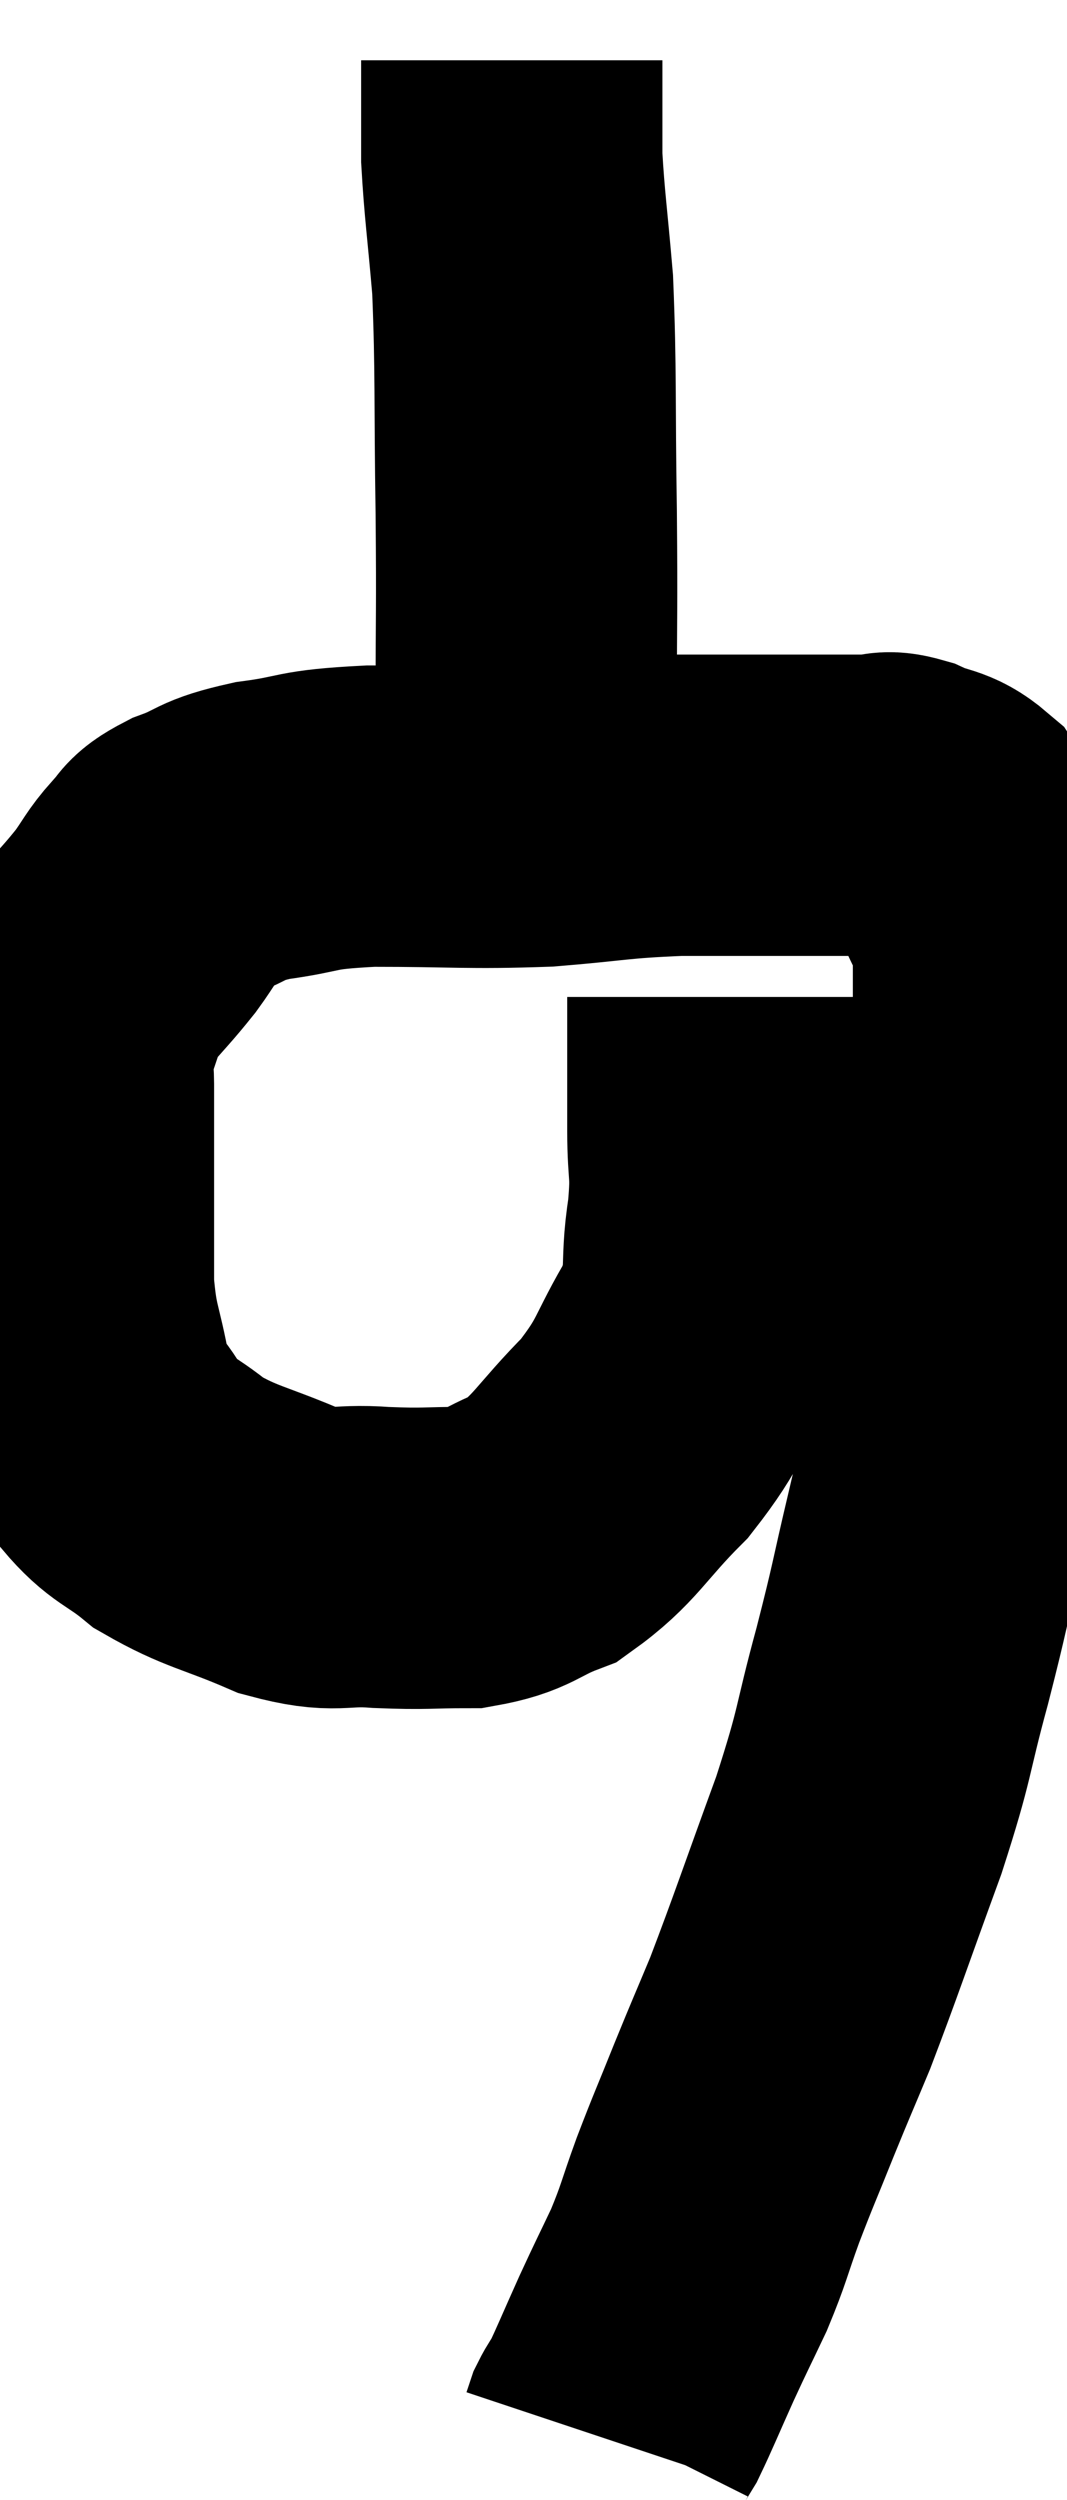 <svg xmlns="http://www.w3.org/2000/svg" viewBox="11.967 2.3 17.707 41.48" width="17.707" height="41.48"><path d="M 23.88 18.84 C 23.88 19.95, 23.88 20.145, 23.88 21.06 C 23.88 21.78, 23.955 21.675, 23.88 22.5 C 23.73 23.43, 23.925 23.445, 23.58 24.36 C 23.04 25.26, 23.145 25.335, 22.5 26.16 C 21.75 26.91, 21.69 27.165, 21 27.66 C 20.37 27.9, 20.415 28.02, 19.74 28.14 C 19.02 28.14, 19.05 28.17, 18.3 28.14 C 17.52 28.08, 17.58 28.245, 16.74 28.02 C 15.84 27.63, 15.645 27.645, 14.94 27.24 C 14.43 26.82, 14.325 26.88, 13.92 26.4 C 13.62 25.86, 13.545 26.01, 13.32 25.32 C 13.17 24.48, 13.095 24.525, 13.02 23.64 C 13.02 22.71, 13.02 22.62, 13.02 21.78 C 13.02 21.03, 13.02 20.835, 13.02 20.28 C 13.02 19.92, 12.9 20.025, 13.02 19.56 C 13.26 18.99, 13.2 18.915, 13.5 18.42 C 13.86 18, 13.92 17.955, 14.22 17.58 C 14.46 17.25, 14.46 17.19, 14.7 16.92 C 14.94 16.71, 14.775 16.71, 15.18 16.5 C 15.75 16.29, 15.585 16.245, 16.32 16.08 C 17.22 15.96, 16.95 15.9, 18.12 15.84 C 19.56 15.84, 19.725 15.885, 21 15.84 C 22.11 15.75, 22.125 15.705, 23.22 15.66 C 24.3 15.66, 24.57 15.66, 25.38 15.66 C 25.92 15.66, 26.07 15.66, 26.46 15.66 C 26.7 15.66, 26.625 15.57, 26.94 15.66 C 27.33 15.84, 27.42 15.765, 27.72 16.02 C 27.93 16.35, 27.915 16.17, 28.14 16.68 C 28.38 17.37, 28.5 17.295, 28.62 18.06 C 28.62 18.9, 28.62 18.75, 28.62 19.74 C 28.62 20.88, 28.74 20.745, 28.62 22.02 C 28.38 23.43, 28.425 23.43, 28.14 24.84 C 27.81 26.25, 27.78 26.385, 27.48 27.66 C 27.21 28.8, 27.255 28.71, 26.94 29.94 C 26.58 31.26, 26.685 31.14, 26.22 32.58 C 25.65 34.14, 25.515 34.56, 25.08 35.7 C 24.78 36.42, 24.78 36.405, 24.48 37.14 C 24.18 37.89, 24.15 37.935, 23.88 38.64 C 23.64 39.3, 23.655 39.345, 23.4 39.96 C 23.13 40.53, 23.13 40.515, 22.86 41.1 C 22.59 41.7, 22.5 41.925, 22.32 42.3 C 22.23 42.45, 22.2 42.48, 22.14 42.6 L 22.08 42.78" fill="none" stroke="black" stroke-width="5"></path><path d="M 20.52 15.84 C 20.55 15.69, 20.535 16.02, 20.58 15.54 C 20.64 14.73, 20.67 15.105, 20.7 13.92 C 20.7 12.36, 20.715 12.525, 20.7 10.8 C 20.67 8.91, 20.7 8.49, 20.64 7.02 C 20.55 5.97, 20.505 5.7, 20.46 4.92 C 20.46 4.41, 20.46 4.26, 20.46 3.9 C 20.46 3.69, 20.46 3.63, 20.46 3.48 C 20.46 3.39, 20.46 3.345, 20.46 3.3 L 20.46 3.3" fill="none" stroke="black" stroke-width="5"></path></svg>